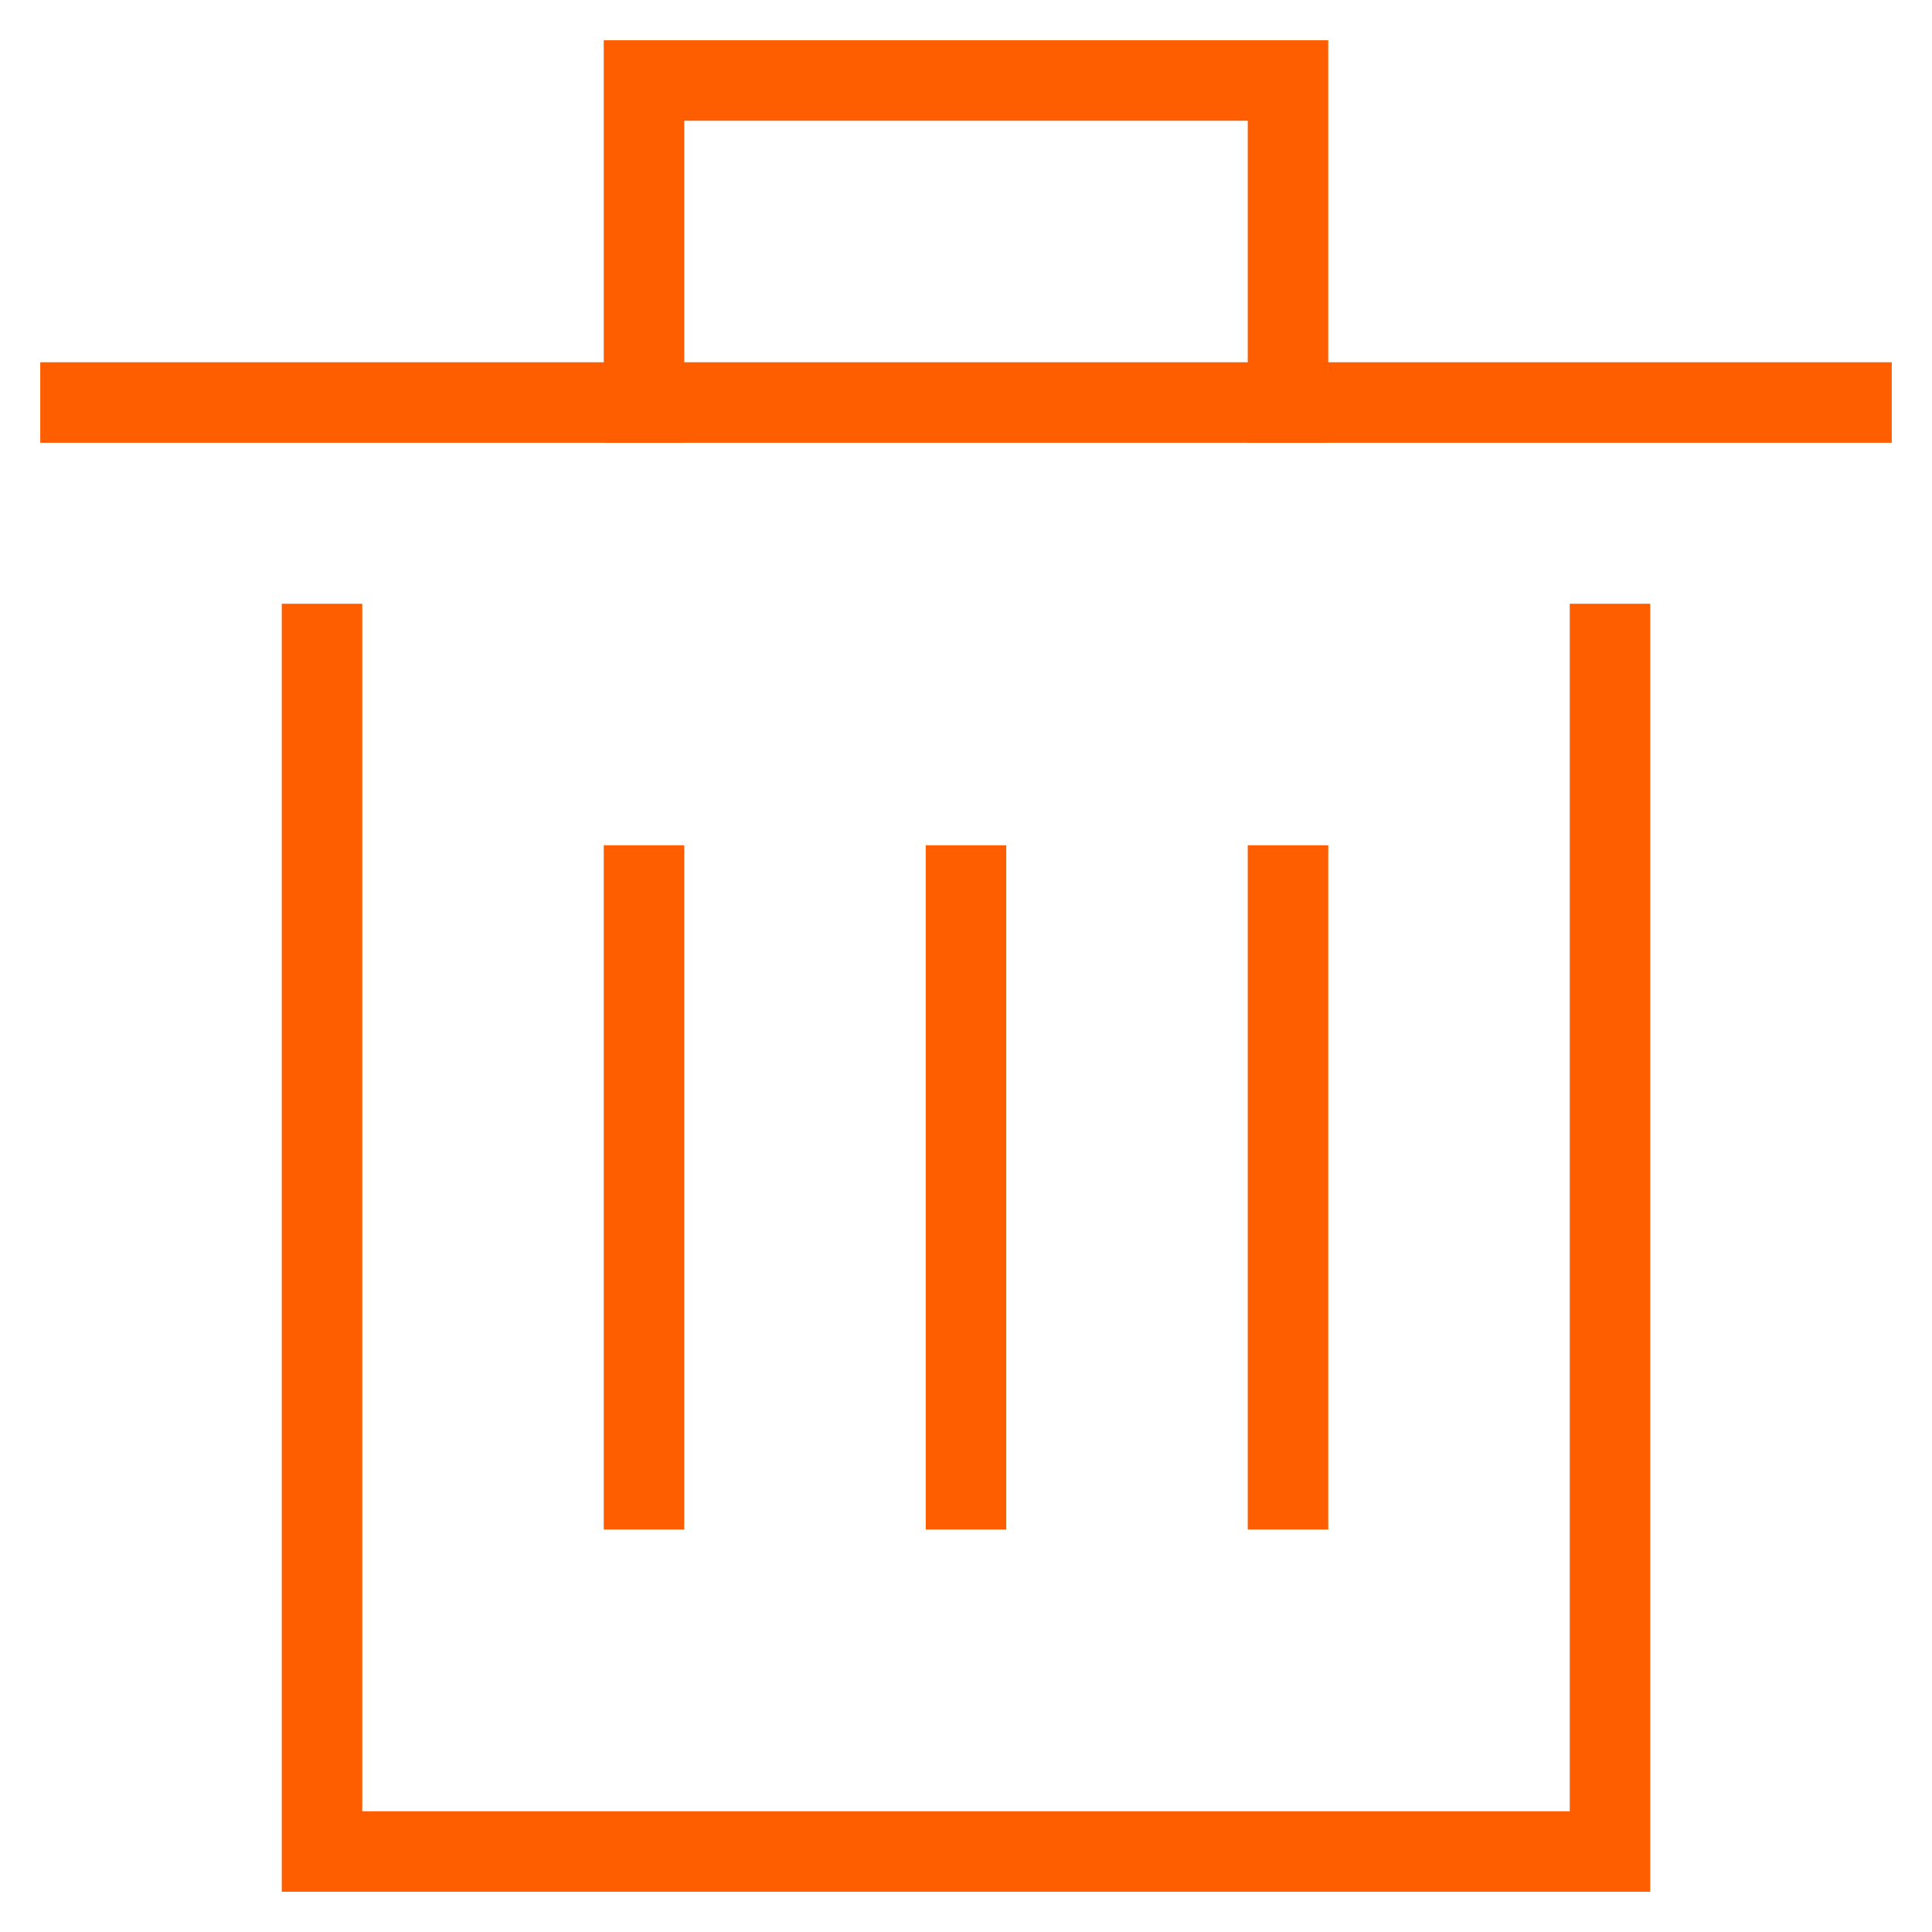 <svg version="1.1" xmlns="http://www.w3.org/2000/svg" xmlns:xlink="http://www.w3.org/1999/xlink" x="0px" y="0px" viewBox="0 0 48 48" xml:space="preserve" width="48" height="48"><g class="nc-icon-wrapper" fill="#ff5e00"><polyline fill="none" stroke="#ff5e00" stroke-width="2" stroke-linecap="square" stroke-miterlimit="10" points="40,16 40,46 8,46 8,16 " stroke-linejoin="miter"></polyline> <line fill="none" stroke="#ff5e00" stroke-width="2" stroke-linecap="square" stroke-miterlimit="10" x1="2" y1="10" x2="46" y2="10" stroke-linejoin="miter"></line> <line data-color="color-2" fill="none" stroke="#ff5e00" stroke-width="2" stroke-linecap="square" stroke-miterlimit="10" x1="24" y1="22" x2="24" y2="37" stroke-linejoin="miter"></line> <line data-color="color-2" fill="none" stroke="#ff5e00" stroke-width="2" stroke-linecap="square" stroke-miterlimit="10" x1="16" y1="22" x2="16" y2="37" stroke-linejoin="miter"></line> <line data-color="color-2" fill="none" stroke="#ff5e00" stroke-width="2" stroke-linecap="square" stroke-miterlimit="10" x1="32" y1="22" x2="32" y2="37" stroke-linejoin="miter"></line> <polyline fill="none" stroke="#ff5e00" stroke-width="2" stroke-linecap="square" stroke-miterlimit="10" points="16,10 16,2 32,2 32,10 " stroke-linejoin="miter"></polyline></g></svg>